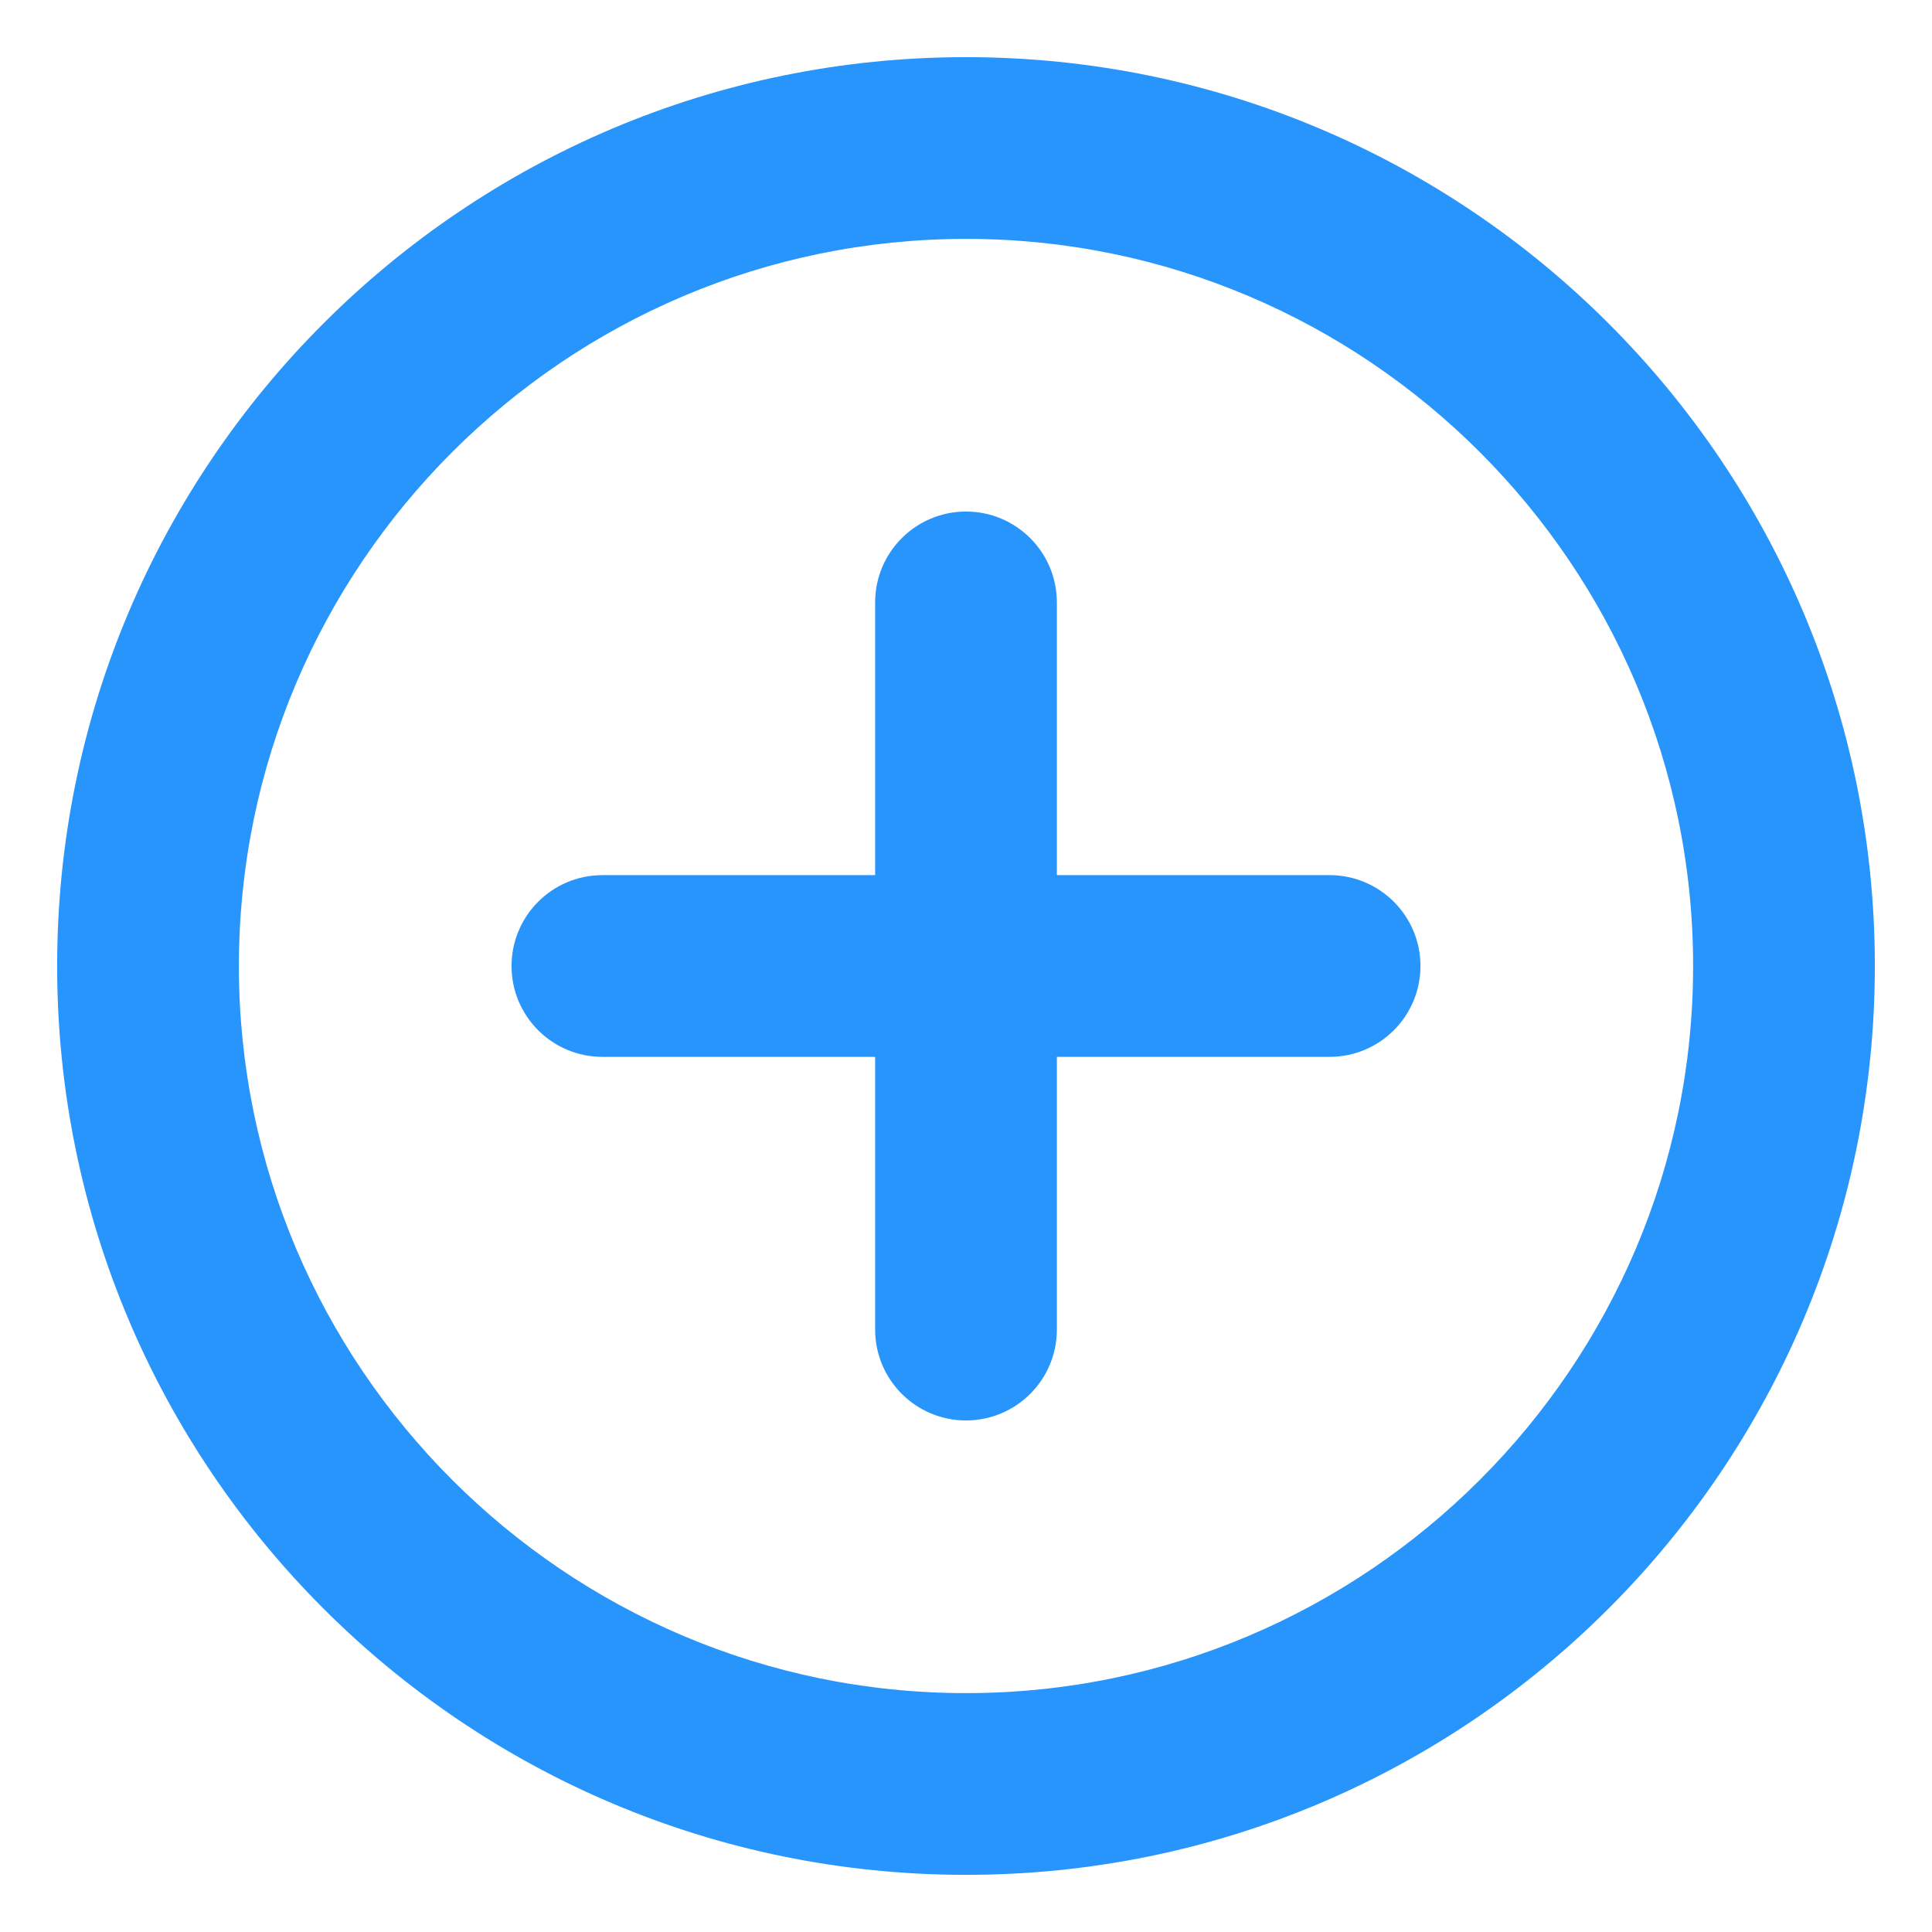 <svg width="31" height="31" viewBox="0 0 31 31" fill="none" xmlns="http://www.w3.org/2000/svg">
<path fill-rule="evenodd" clip-rule="evenodd" d="M15.5 0.917C7.45 0.917 0.917 7.45 0.917 15.5C0.917 23.55 7.45 30.083 15.5 30.083C23.55 30.083 30.083 23.55 30.083 15.5C30.083 7.45 23.55 0.917 15.5 0.917ZM16.958 9.667C16.958 8.861 16.305 8.208 15.5 8.208C14.695 8.208 14.042 8.861 14.042 9.667V14.042H9.667C8.861 14.042 8.208 14.695 8.208 15.5C8.208 16.305 8.861 16.958 9.667 16.958H14.042V21.333C14.042 22.139 14.695 22.792 15.5 22.792C16.305 22.792 16.958 22.139 16.958 21.333V16.958H21.333C22.139 16.958 22.792 16.305 22.792 15.5C22.792 14.695 22.139 14.042 21.333 14.042H16.958V9.667ZM3.833 15.5C3.833 21.931 9.069 27.167 15.5 27.167C21.931 27.167 27.167 21.931 27.167 15.5C27.167 9.069 21.931 3.833 15.5 3.833C9.069 3.833 3.833 9.069 3.833 15.5Z" fill="#2795FB"/>
</svg>
